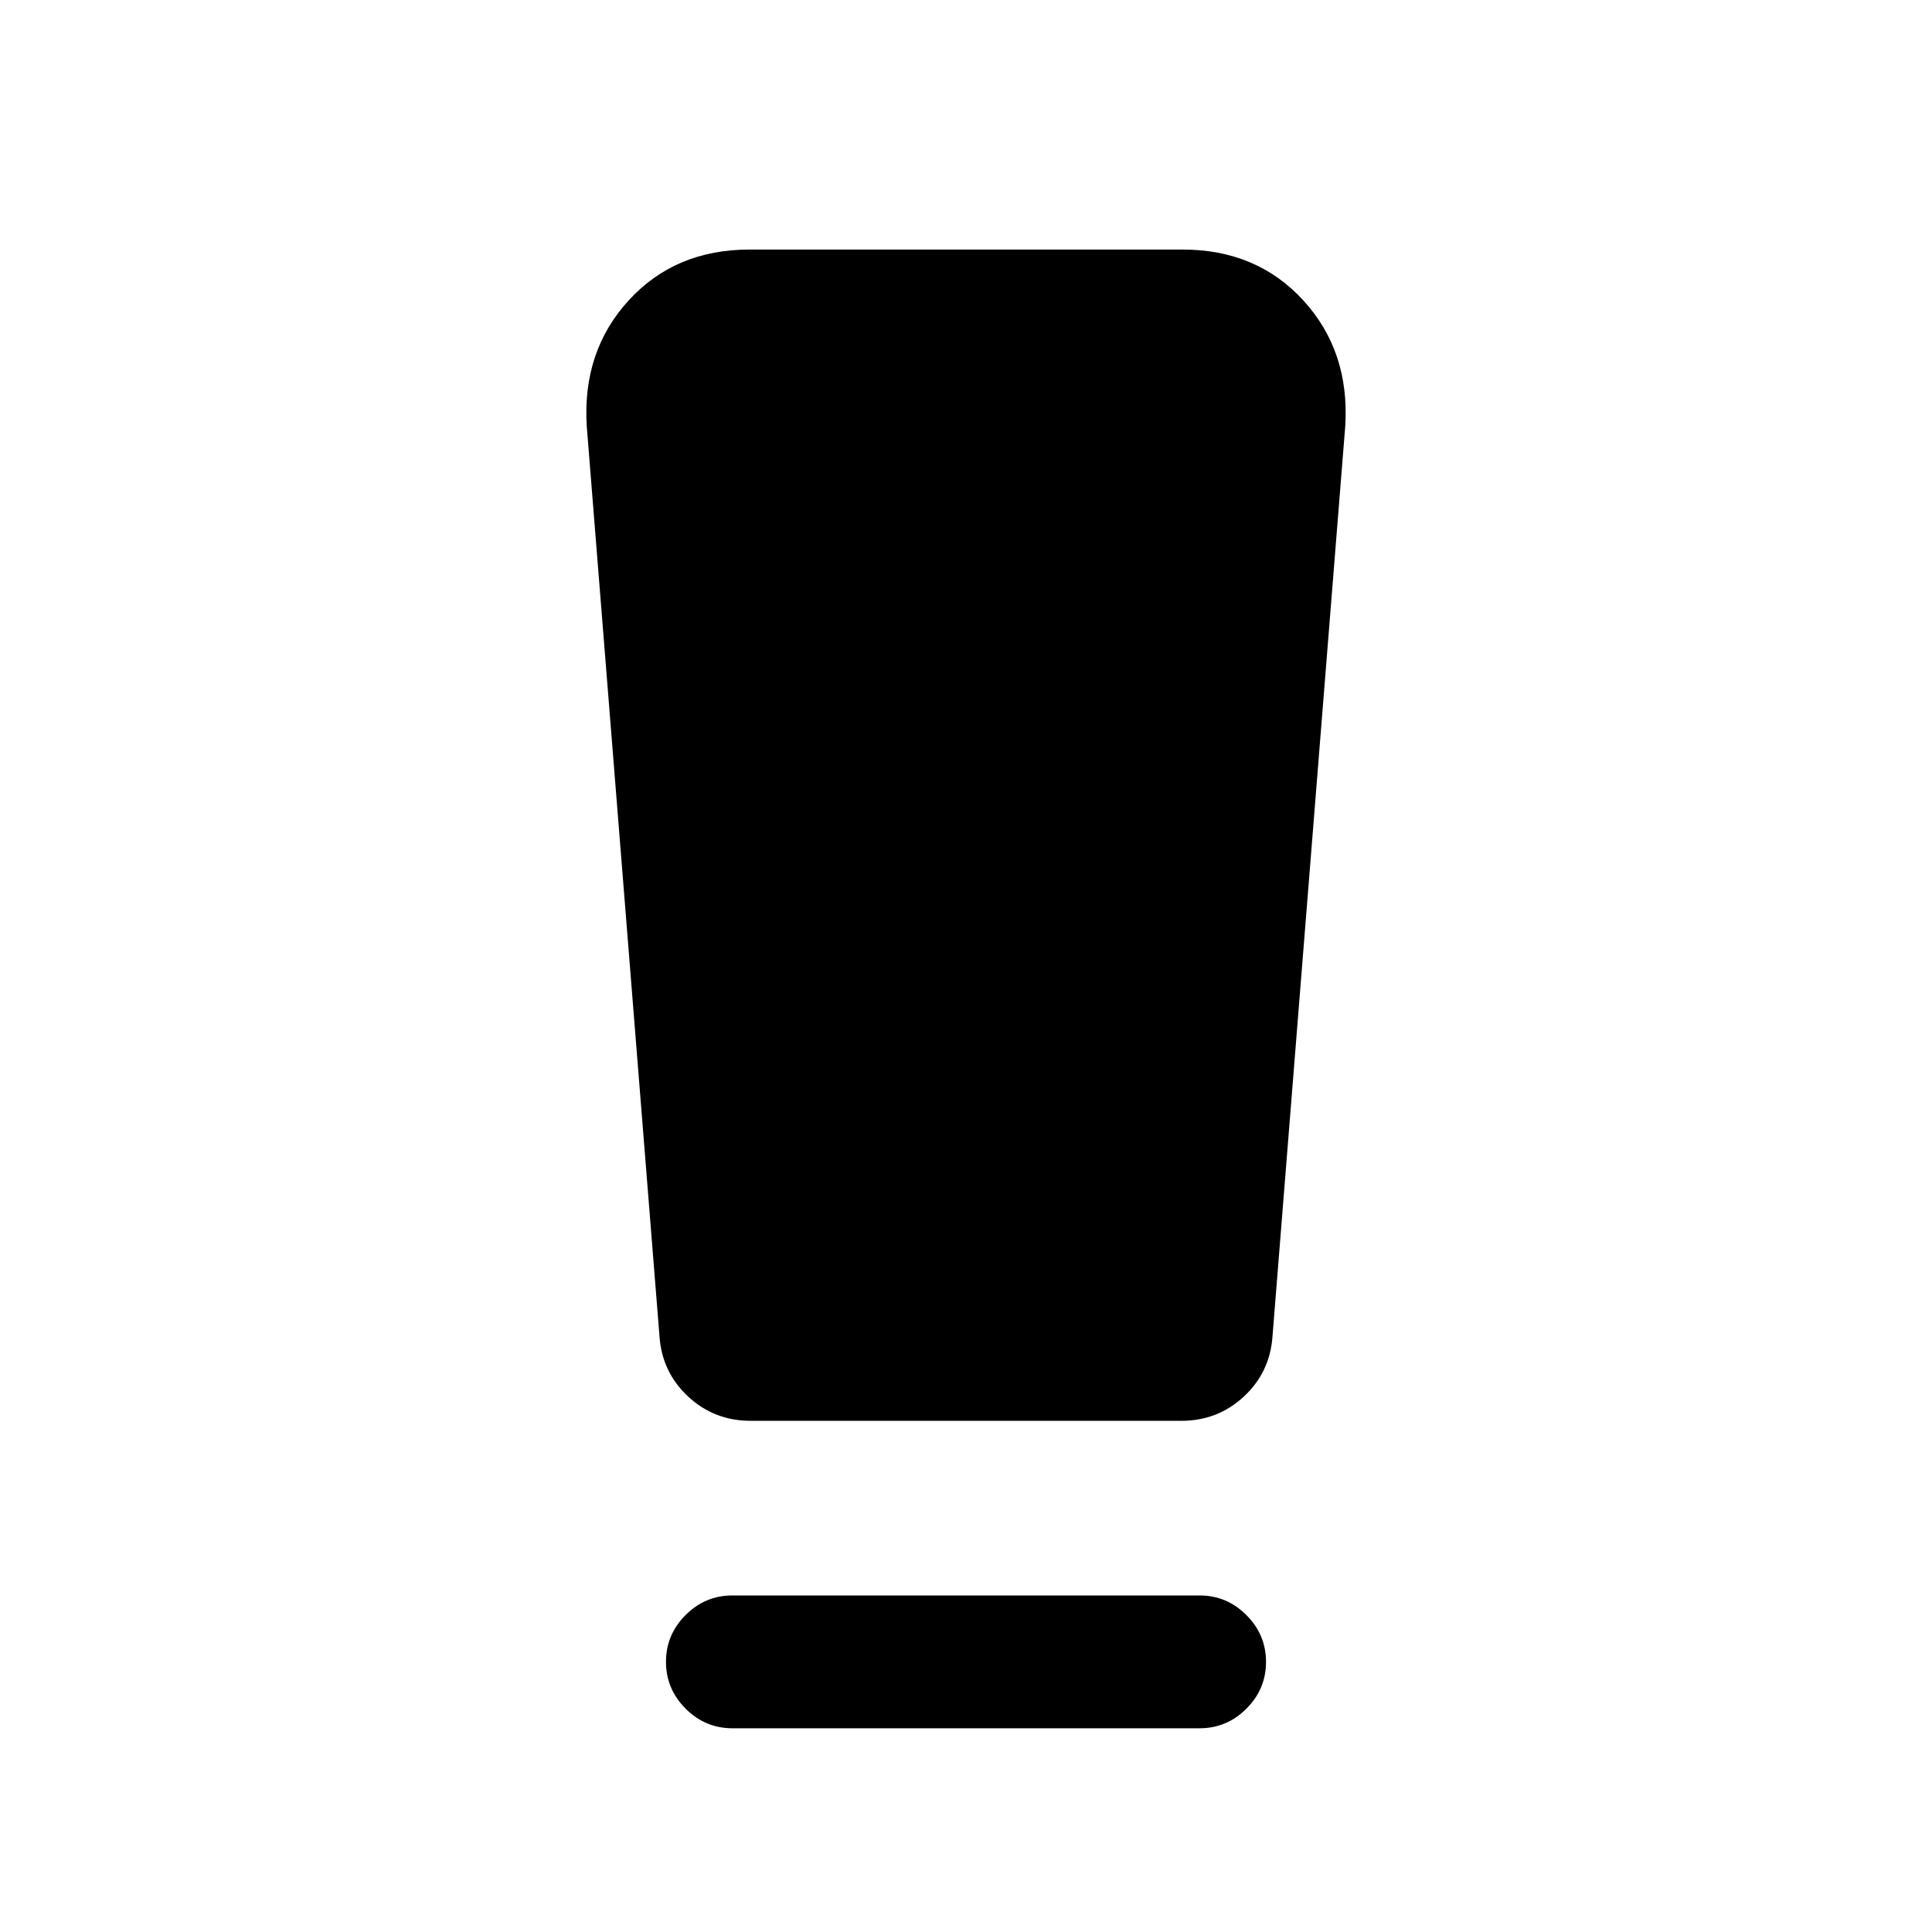 <svg xmlns="http://www.w3.org/2000/svg" height="24" viewBox="0 -960 960 960" width="24"><path d="M363.923-101.23q-13.5 0-23.25-9.758t-9.75-23.27q0-13.511 9.75-23.242 9.75-9.731 23.25-9.731h232.154q13.5 0 23.25 9.758t9.75 23.269q0 13.512-9.75 23.243-9.75 9.731-23.25 9.731H363.923Zm-36.231-194.847-36.154-452.385q-2.231-37.077 20.885-62.307Q335.538-836 372.417-836h215.166q36.879 0 59.994 25.231 23.116 25.23 20.885 62.307l-36.154 452.385q-1.231 17.923-14.227 30Q605.085-254 587-254H373q-18.085 0-31.081-12.077-12.996-12.077-14.227-30Z"/></svg>